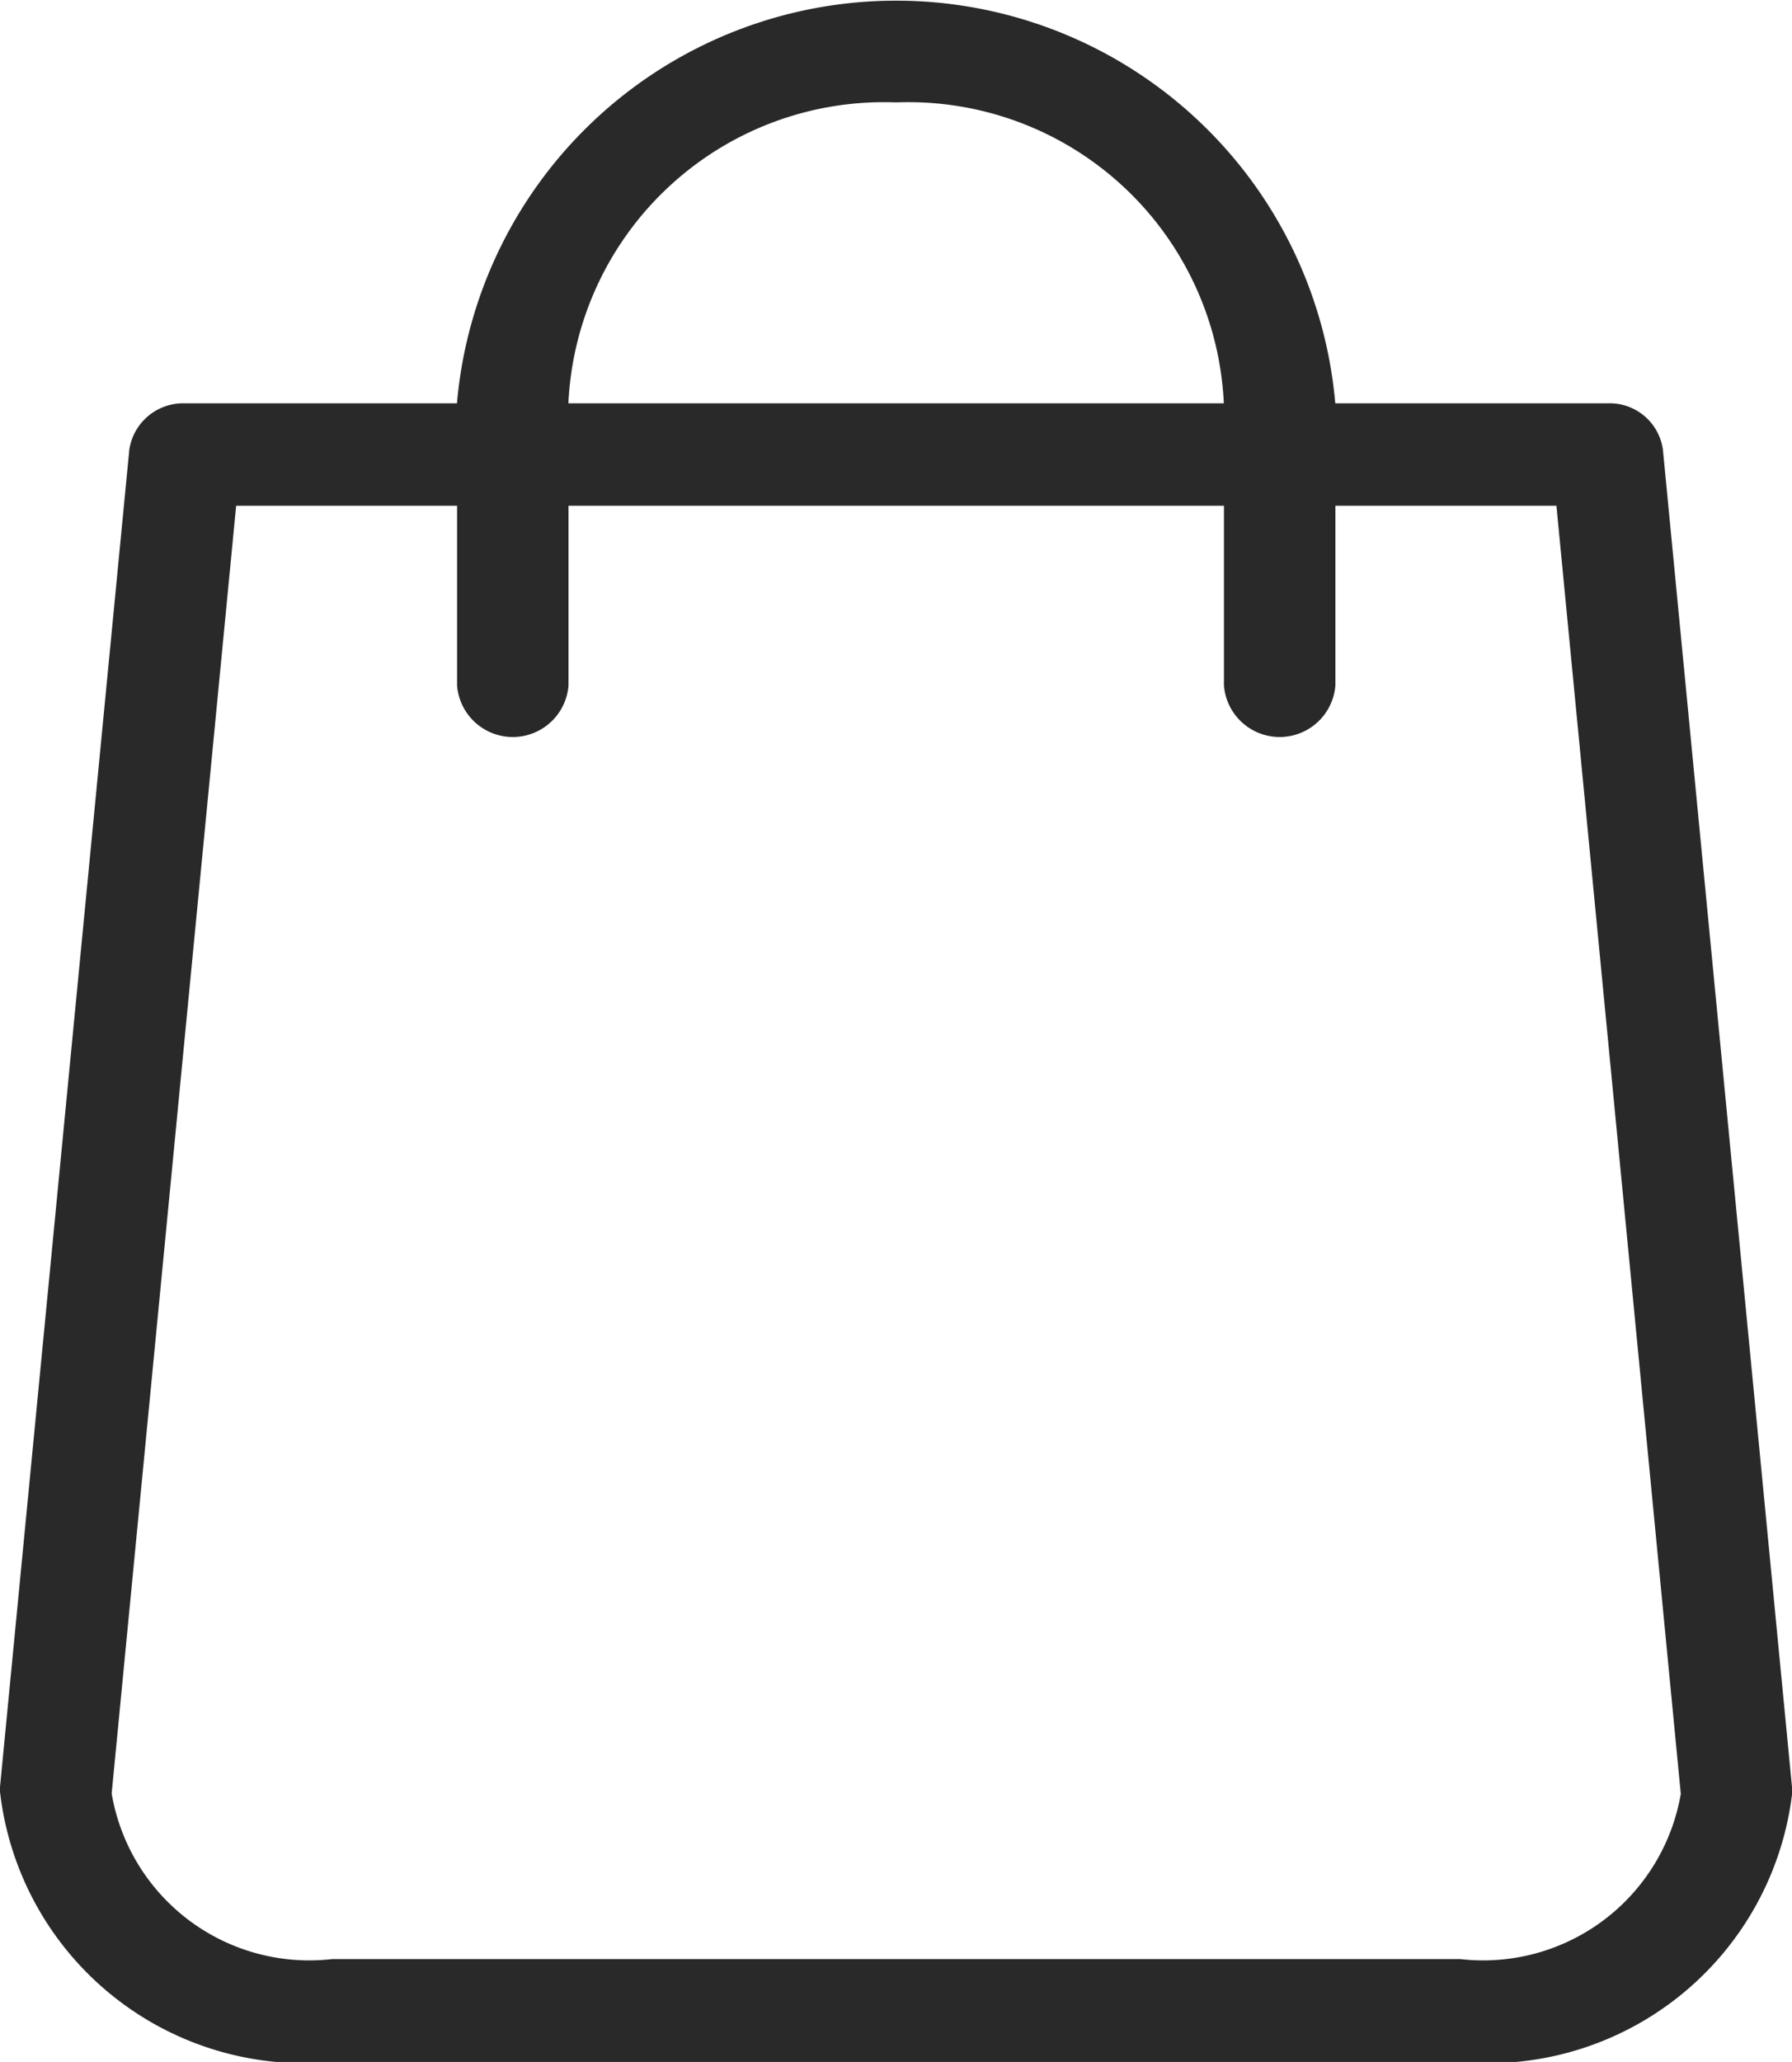 <svg xmlns="http://www.w3.org/2000/svg" width="15.647" height="18" viewBox="0 0 15.647 18">
  <g id="Group_2378" data-name="Group 2378" transform="translate(-805 -347)">
    <path id="Path_9" data-name="Path 9" d="M820.647,362.6l-1.127-11.673a.469.469,0,0,0-.486-.406h-2.375a3.849,3.849,0,0,0-7.669,0h-2.375a.475.475,0,0,0-.486.406L805,362.6v.041A2.674,2.674,0,0,0,807.9,365h9.85a2.674,2.674,0,0,0,2.9-2.359Zm-7.823-14.706a2.757,2.757,0,0,1,2.862,2.627h-5.723a2.758,2.758,0,0,1,2.862-2.627Zm4.925,16.208H807.9a1.75,1.75,0,0,1-1.925-1.446l1.087-11.241h1.929v1.569a.488.488,0,0,0,.973,0v-1.569h5.723v1.569a.488.488,0,0,0,.973,0v-1.569h1.93l1.086,11.245a1.751,1.751,0,0,1-1.925,1.442Zm0,0" transform="translate(0 0)" fill="#292929"/>
  </g>
</svg>
